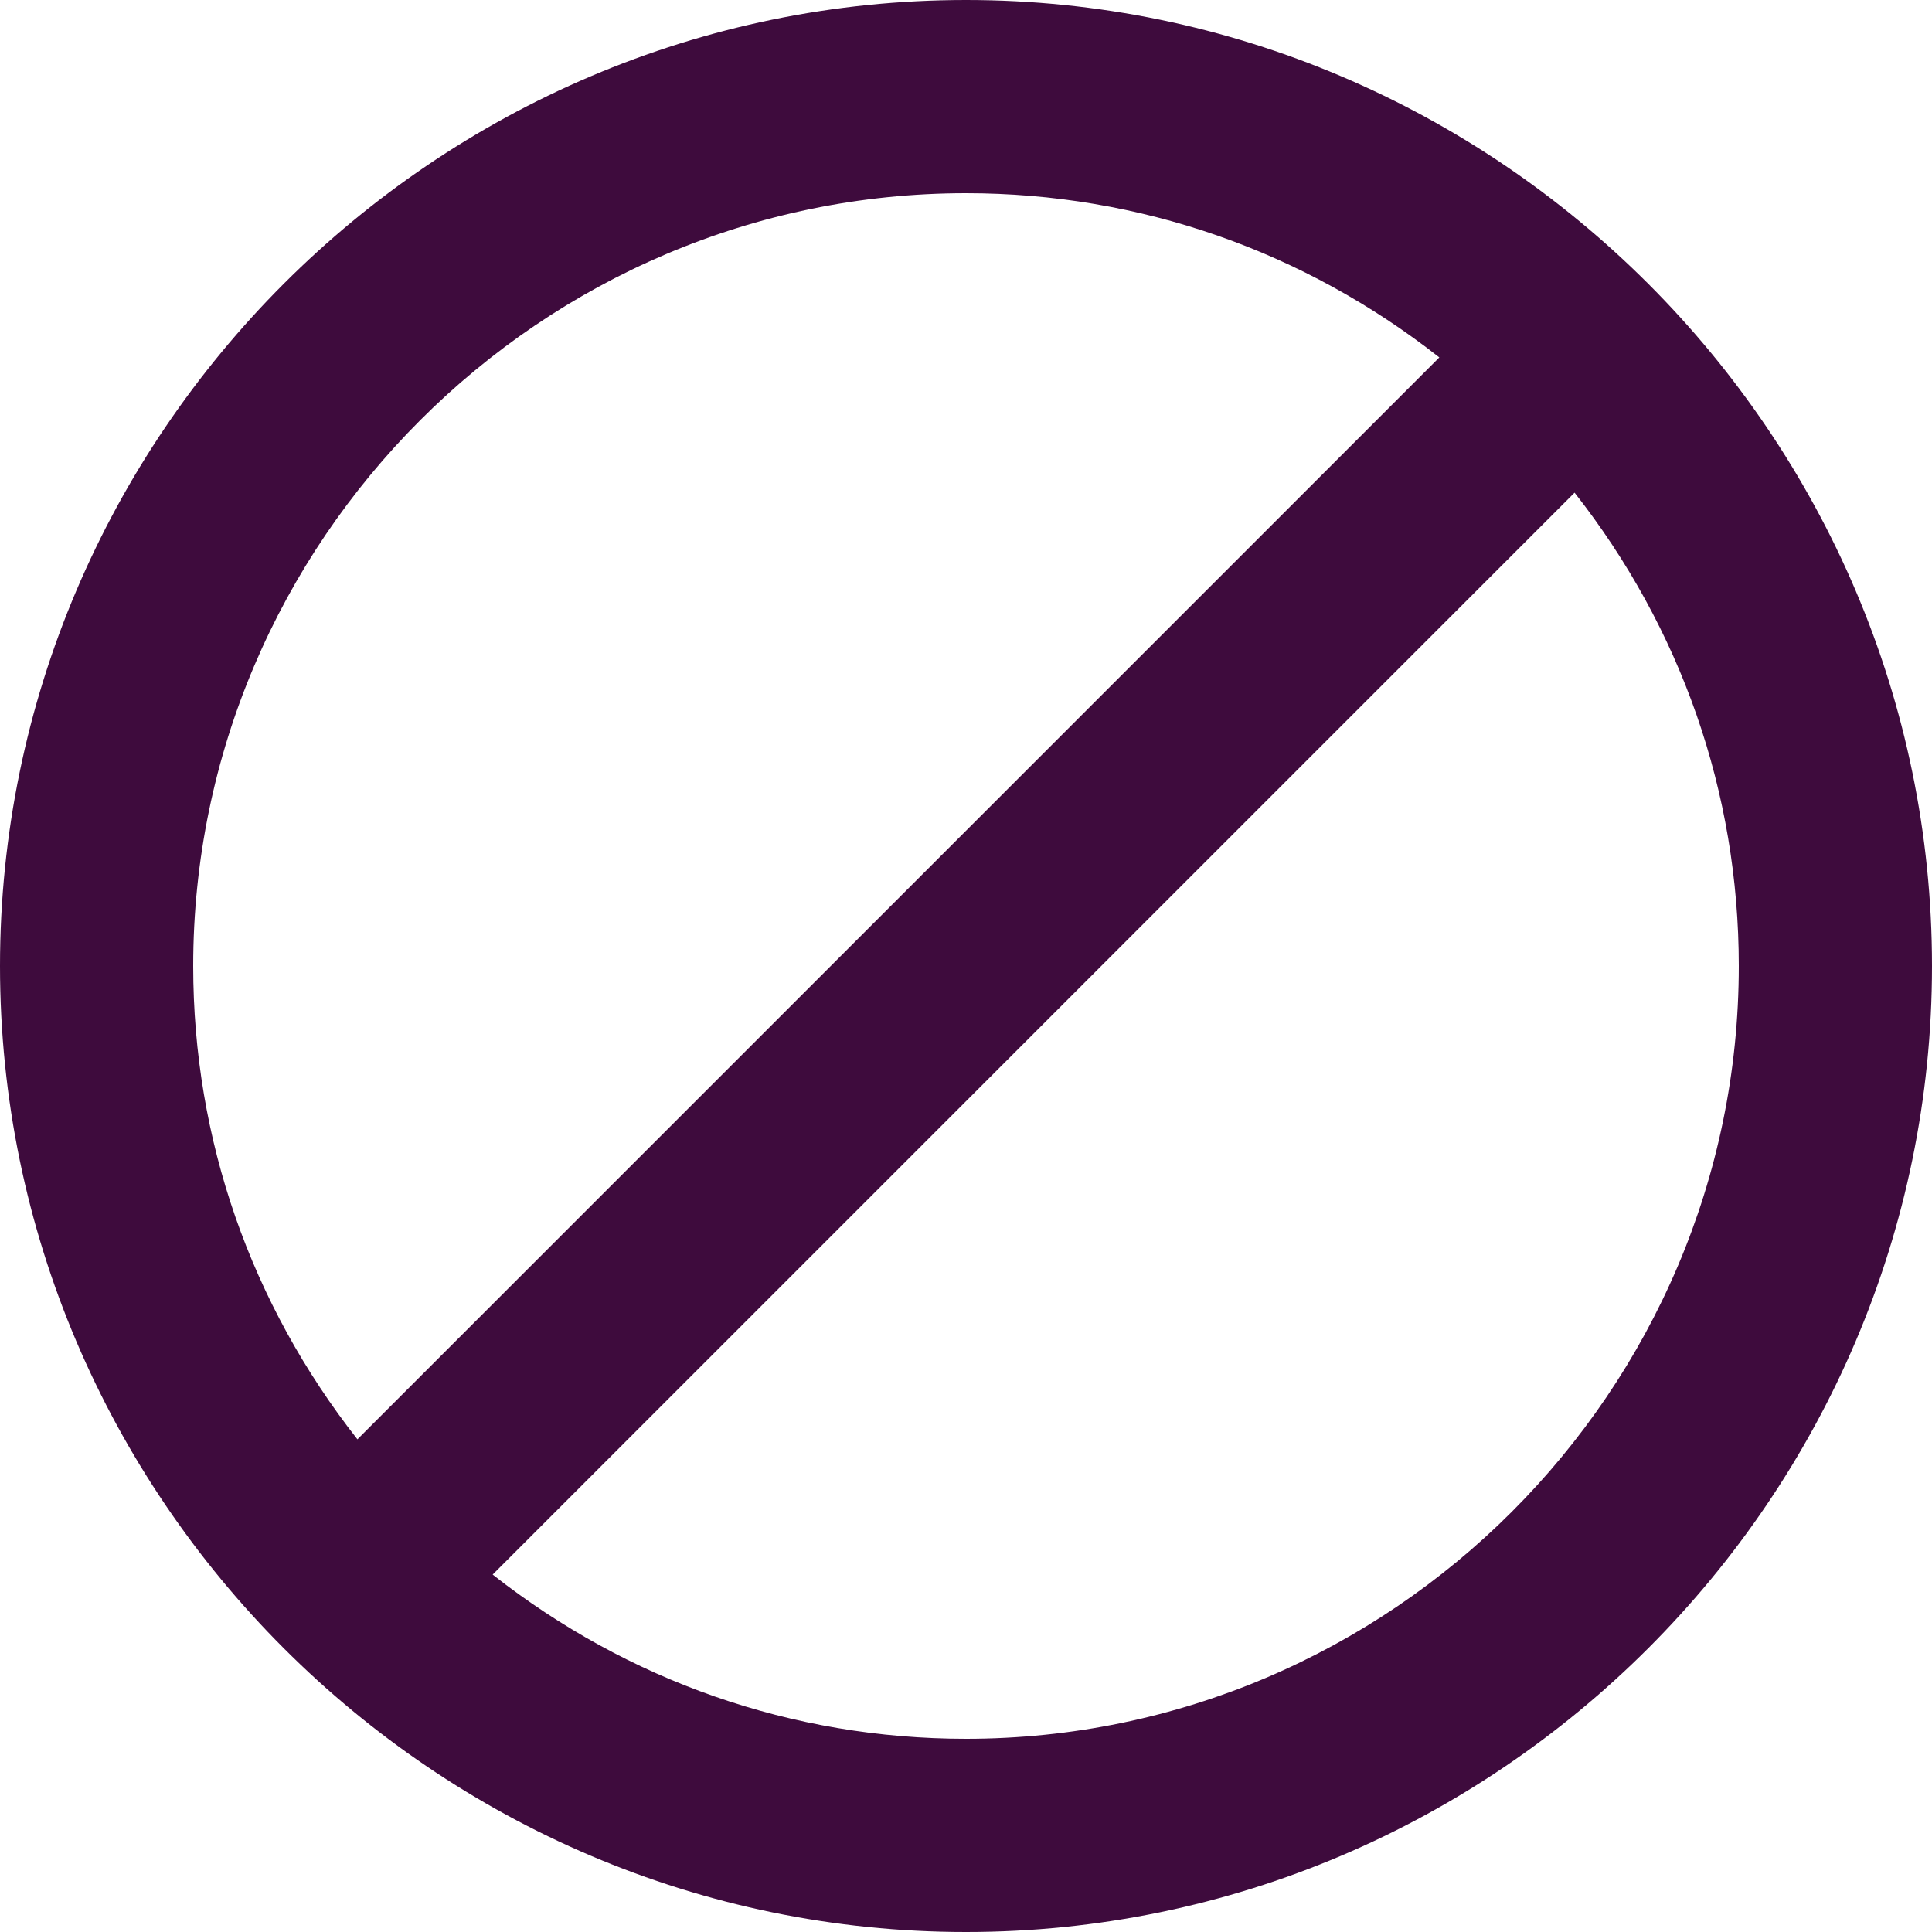 <?xml version="1.0" encoding="utf-8"?><svg width="50" height="50" fill="none" xmlns="http://www.w3.org/2000/svg" viewBox="0 0 50 50"><path d="M25 0C11.25 0 0 11.25 0 25s11.25 25 25 25 25-11.25 25-25S38.75 0 25 0zM5 25C5 14 14 5 25 5c4.5 0 8.75 1.5 12.25 4.25l-28 28C6.5 33.75 5 29.5 5 25zm20 20c-4.5 0-8.75-1.5-12.25-4.25l28-28C43.5 16.25 45 20.5 45 25c0 11-9 20-20 20z" fill="#3E0B3D"/></svg>